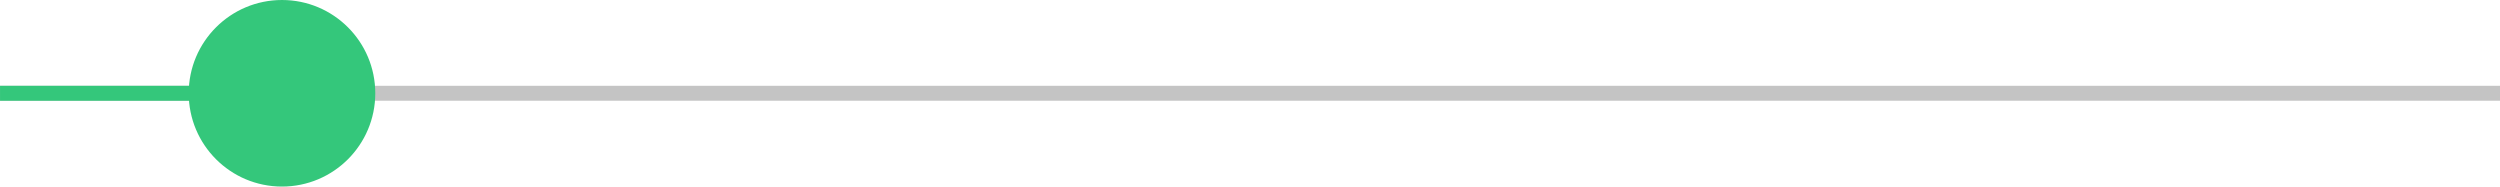 <svg xmlns="http://www.w3.org/2000/svg" width="335" height="25" viewBox="0 0 335 25"><defs><style>.a,.c{fill:none;stroke-width:2px;}.a{stroke:#c4c4c4;}.b{fill:#34c77b;}.c{stroke:#34c77b;}</style></defs><path class="a" d="M0,0V335" transform="translate(335 12.5) rotate(90)"/><g transform="translate(0.004)"><circle class="b" cx="12.5" cy="12.5" r="12.5" transform="translate(25.283)"/><path class="c" d="M0,0V35.714" transform="translate(35.714 12.5) rotate(90)"/></g></svg>